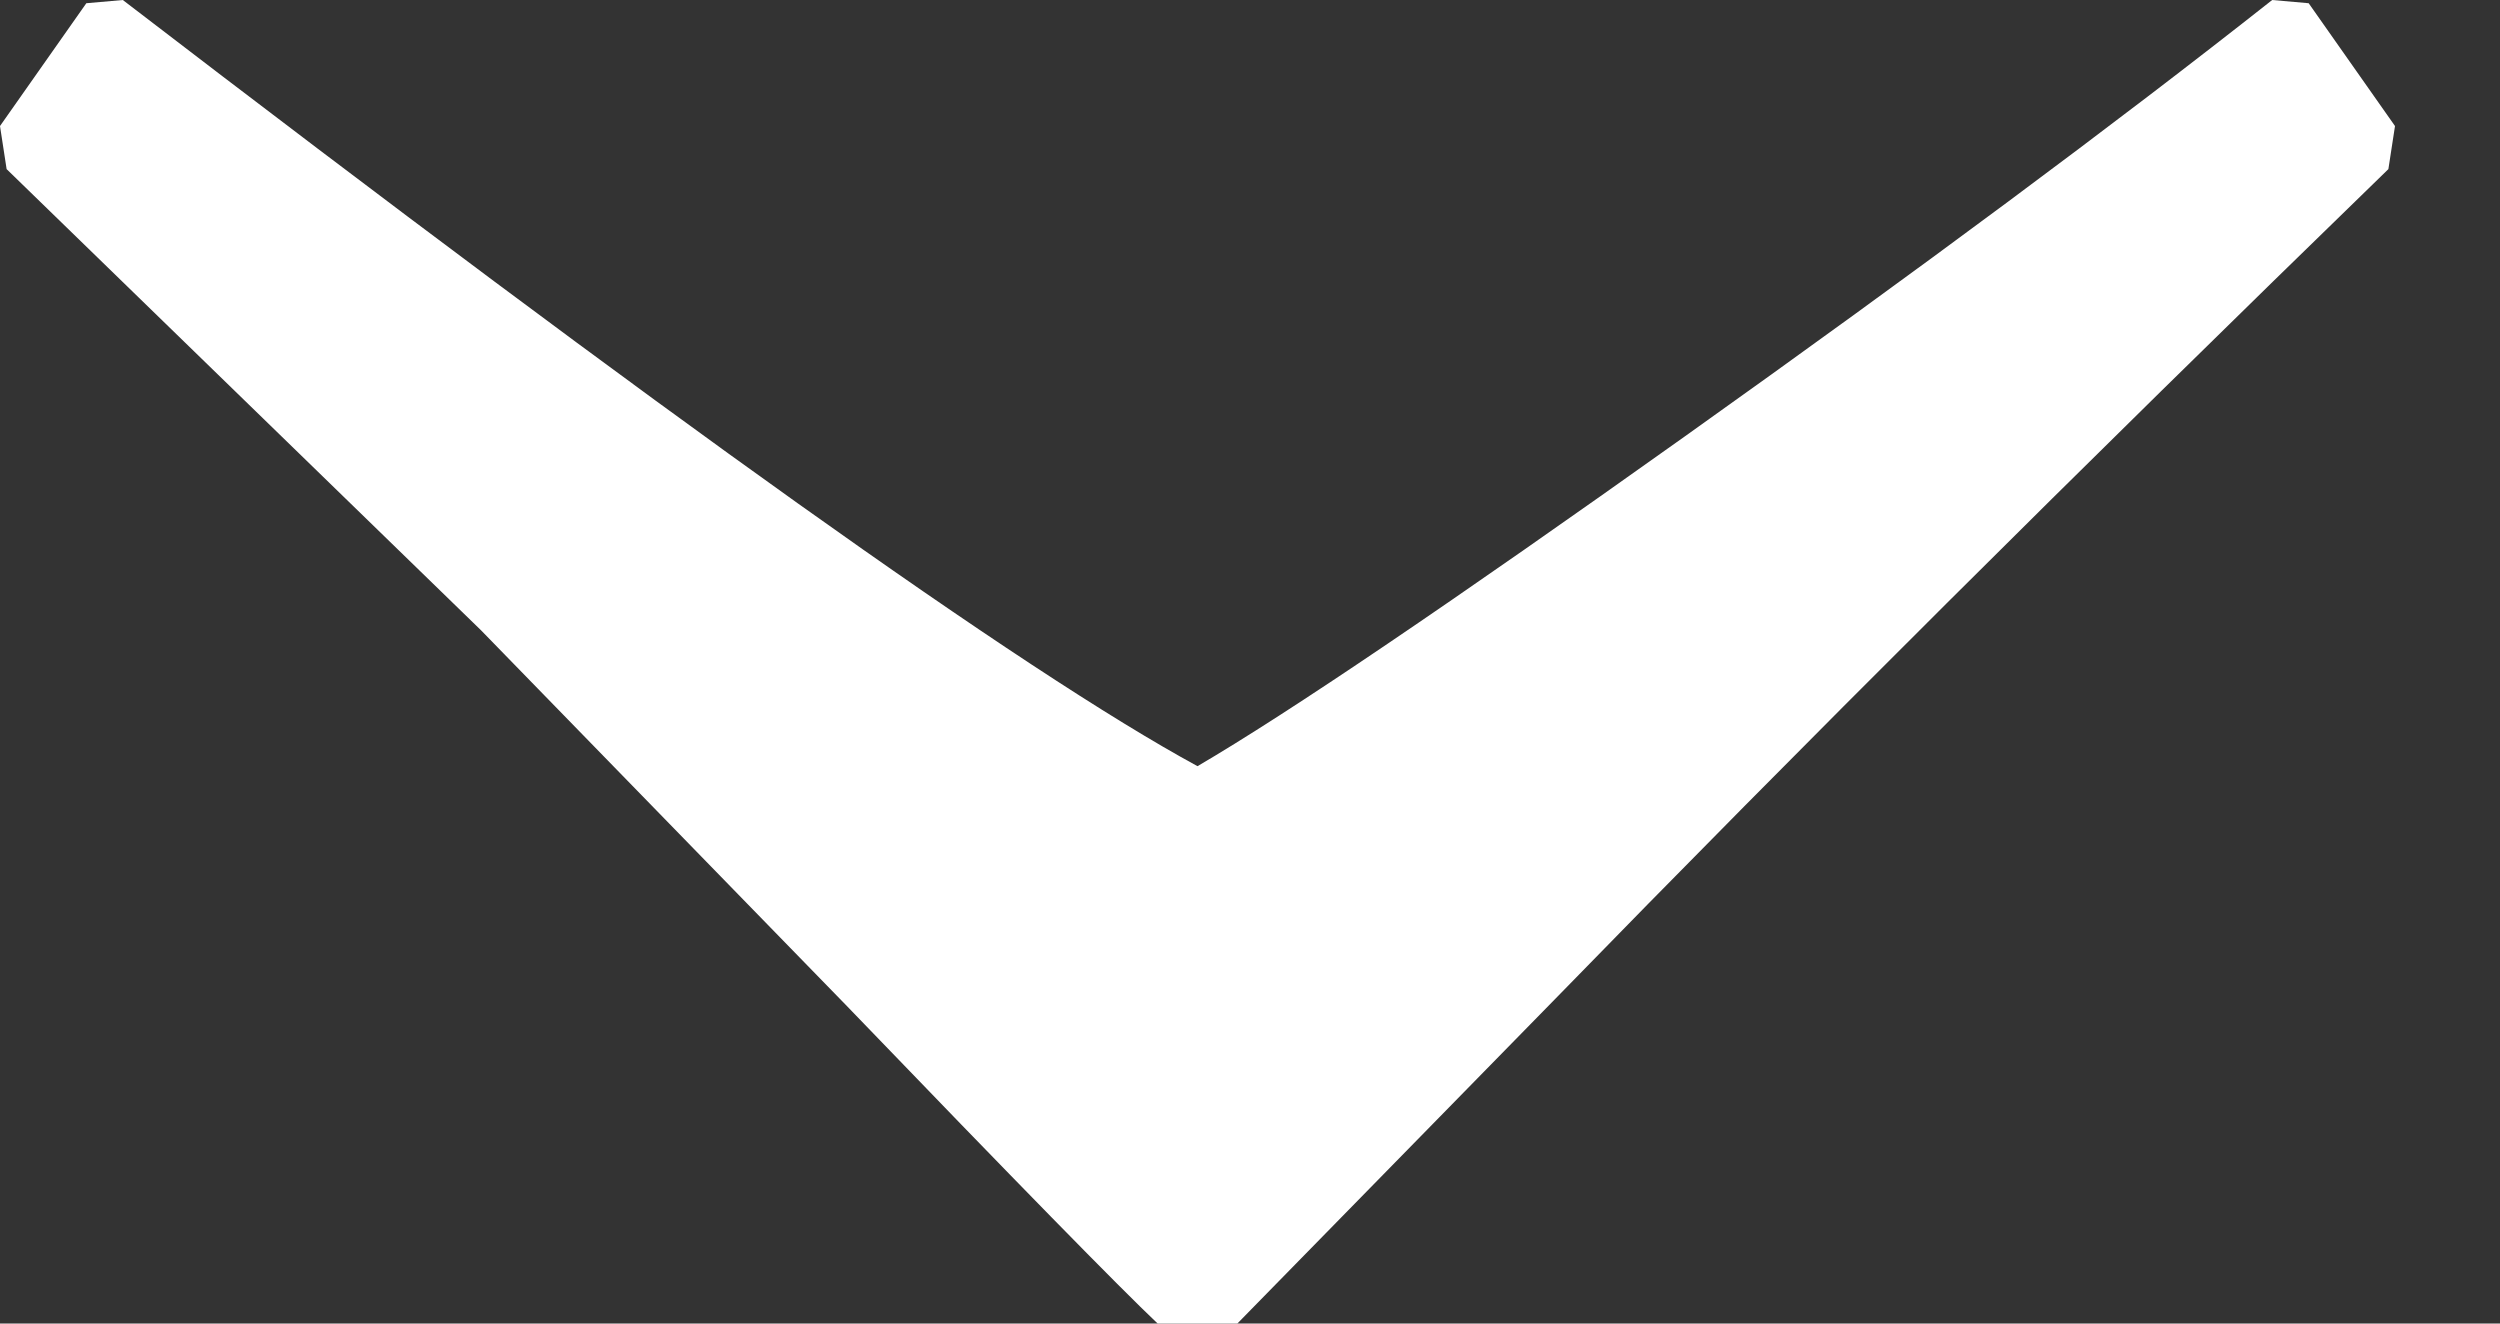 <?xml version="1.0" encoding="UTF-8"?>
<svg xmlns="http://www.w3.org/2000/svg" xmlns:xlink="http://www.w3.org/1999/xlink" width="17px" height="9px" viewBox="0 0 17 9" version="1.1">
    <rect x="0" y="0" width="17" height="9" fill="#333333" stroke="none"/>
    <!-- Generator: Sketch 44.1 (41455) - http://www.bohemiancoding.com/sketch -->
    <title>›</title>
    <desc>Created with Sketch.</desc>
    <defs/>
    <g id="Regional-Guide-Template" stroke="none" stroke-width="1" fill="none" fill-rule="evenodd">
        <g id="Neighborhood-Guide-Mobile" transform="translate(-331, -106)" fill="#FFFFFF">
            <path d="M343.643,110.229 L343.643,110.771 C343.402,111.026 342.68,111.733 341.477,112.891 L338.929,115.372 L335.793,118.598 L335.5,118.643 L334.665,118.056 L334.643,117.808 C337.47,114.124 339.207,111.688 339.853,110.5 C339.492,109.883 338.744,108.778 337.609,107.184 C336.474,105.59 335.485,104.259 334.643,103.192 L334.665,102.944 L335.5,102.357 L335.793,102.402 C337.853,104.523 339.733,106.41 341.432,108.064 L343.643,110.229 Z" id="›" transform="translate(339.143, 110.5) rotate(-270) translate(-339.143, -110.5) "/>
        </g>
    </g>
</svg>

